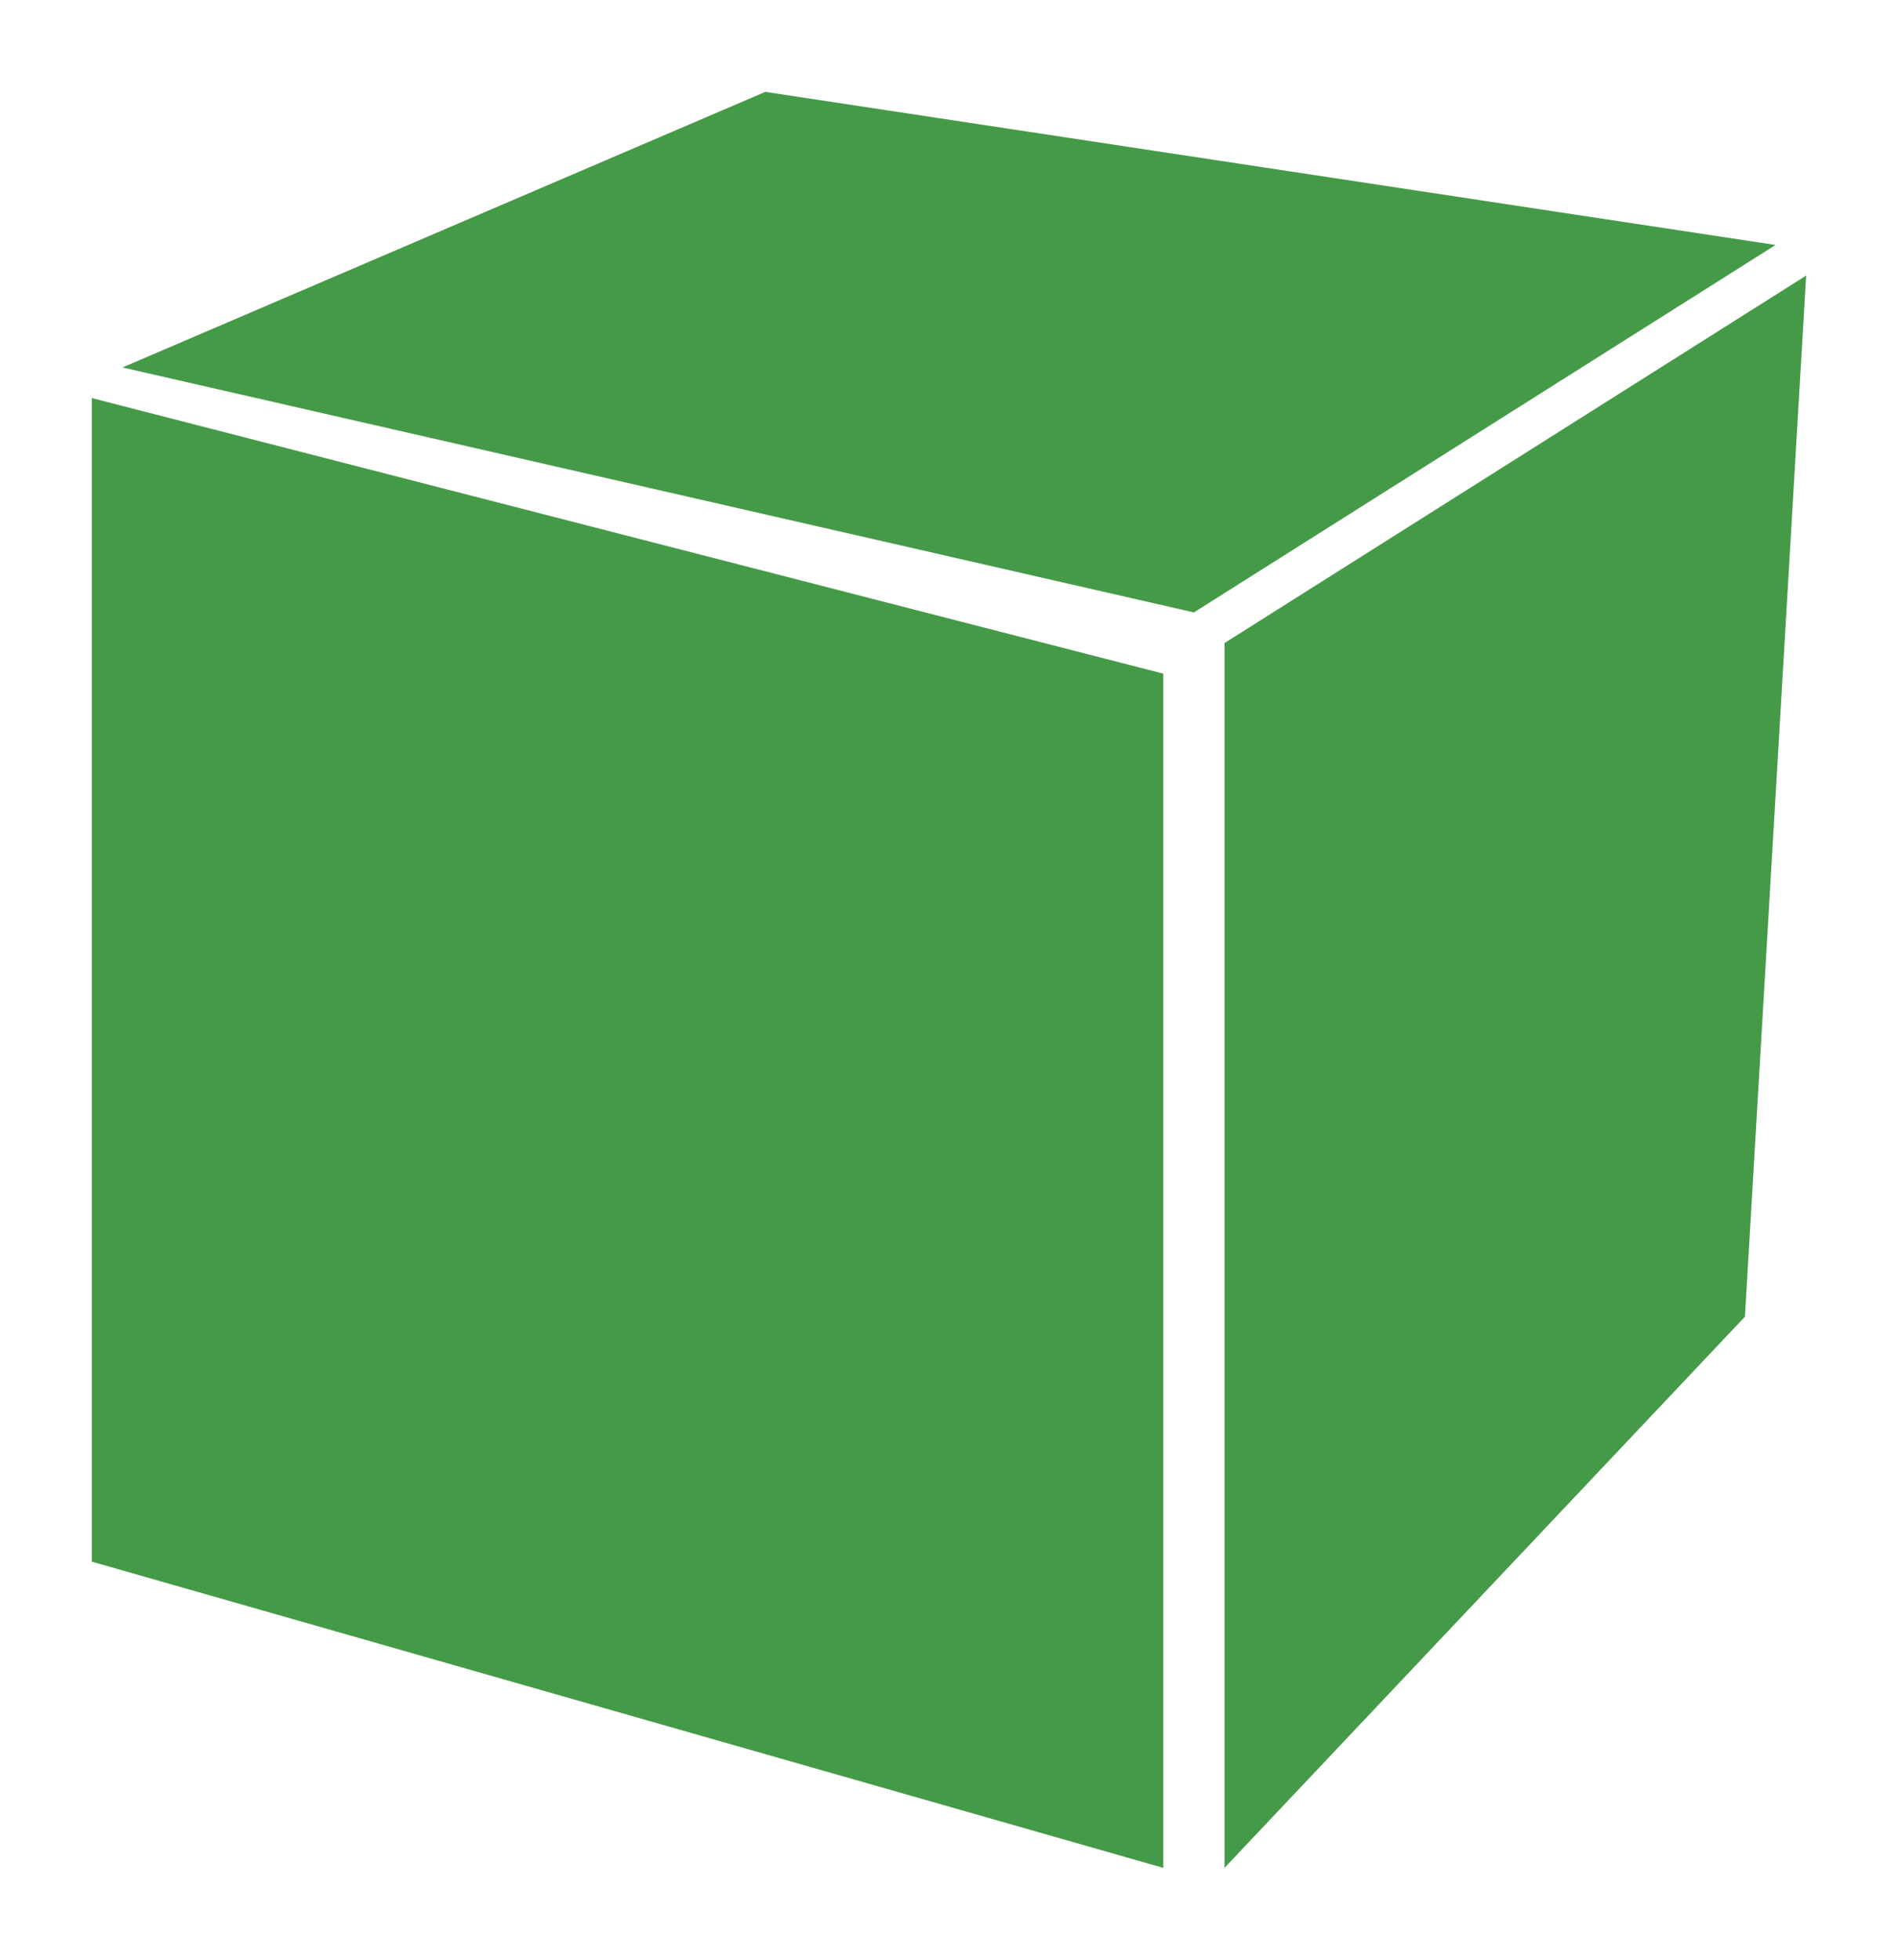 <svg width="31" height="32" viewBox="0 0 31 32" fill="none" xmlns="http://www.w3.org/2000/svg">
<path d="M29.5 4.5L20 10.5V30.5L28.5 21.5L29.5 4.5Z" fill="#459A47"/>
<path d="M19 11L1.5 6.5V25.5L19 30.5V11Z" fill="#459A47"/>
<path d="M12.5 1.5L2 6L19.5 10L29 4L12.5 1.5Z" fill="#459A47"/>
<path fill-rule="evenodd" clip-rule="evenodd" d="M12.439 0.481L12.587 0.508L29.587 3.508L30.024 3.585L29.999 4.029L28.999 21.529L28.989 21.711L28.863 21.844L19.863 31.344L19.652 31.567L19.358 31.479L0.858 25.979L0.5 25.873V25.5V6V5.672L0.801 5.541L12.301 0.541L12.439 0.481ZM12.561 1.519L2.563 5.866L19.409 9.963L28.164 4.272L12.561 1.519ZM1.5 25.127V6.636L19 10.893V30.33L1.5 25.127ZM20 29.745L28.011 21.289L28.945 4.957L20 10.771V29.745Z" />
</svg>
